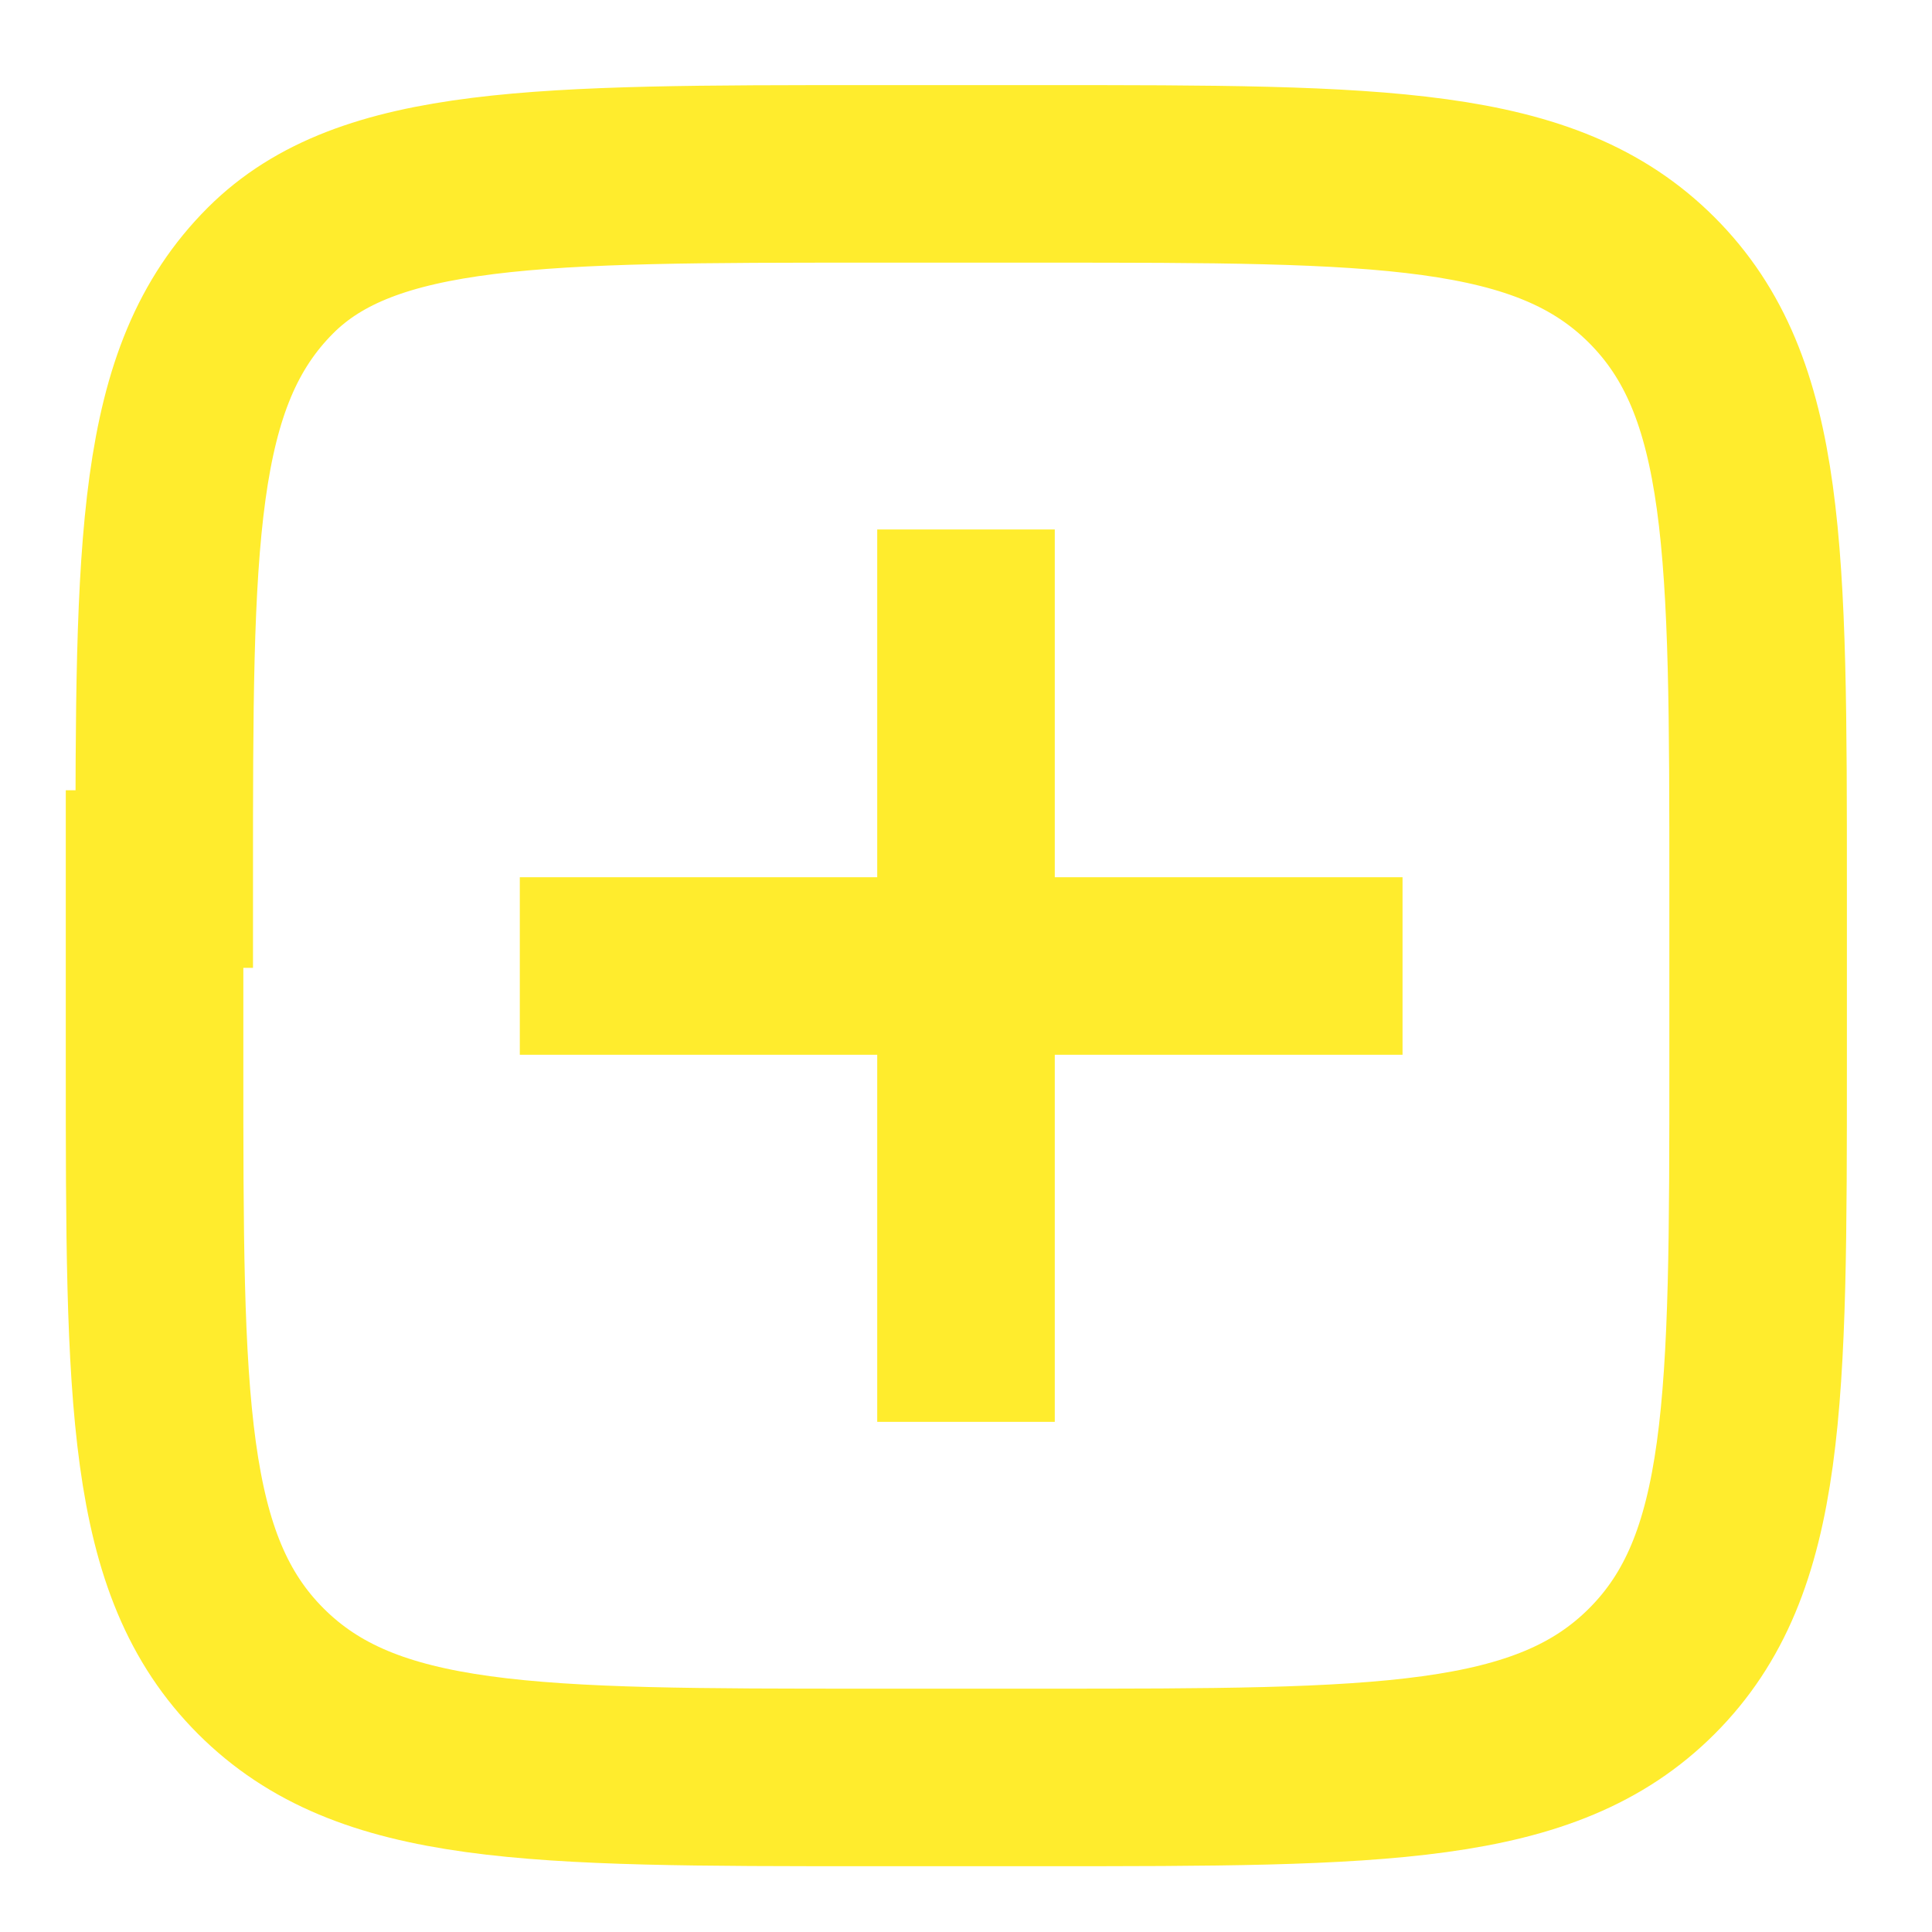 <?xml version="1.0" encoding="utf-8"?>
<!-- Generator: Adobe Illustrator 25.0.0, SVG Export Plug-In . SVG Version: 6.00 Build 0)  -->
<svg version="1.1" xmlns="http://www.w3.org/2000/svg" xmlns:xlink="http://www.w3.org/1999/xlink" x="0px" y="0px"
	 viewBox="0 0 20 20" style="enable-background:new 0 0 20 20;" xml:space="preserve">
<style type="text/css">
	.st0{fill:none;stroke:#FFEC2D;stroke-width:1.838;}
	.st1{fill:none;stroke:#FFEC2D;stroke-width:1.838;stroke-linecap:square;stroke-linejoin:round;}
</style>
<g id="Capa_1">
	<path class="st0" d="M1.7,9.1c0-3.5,0-5.2,1.1-6.3C3.8,1.8,5.6,1.8,9,1.8h1.8c3.5,0,5.2,0,6.3,1.1c1.1,1.1,1.1,2.8,1.1,6.3v1.8
		c0,3.5,0,5.2-1.1,6.3c-1.1,1.1-2.8,1.1-6.3,1.1H9c-3.5,0-5.2,0-6.3-1.1c-1.1-1.1-1.1-2.8-1.1-6.3V9.1z"/>
	<path class="st1" d="M10,6.4v7.4"/>
	<path class="st1" d="M13.6,10H6.3"/>
</g>
<g id="Capa_2">
</g>
</svg>
